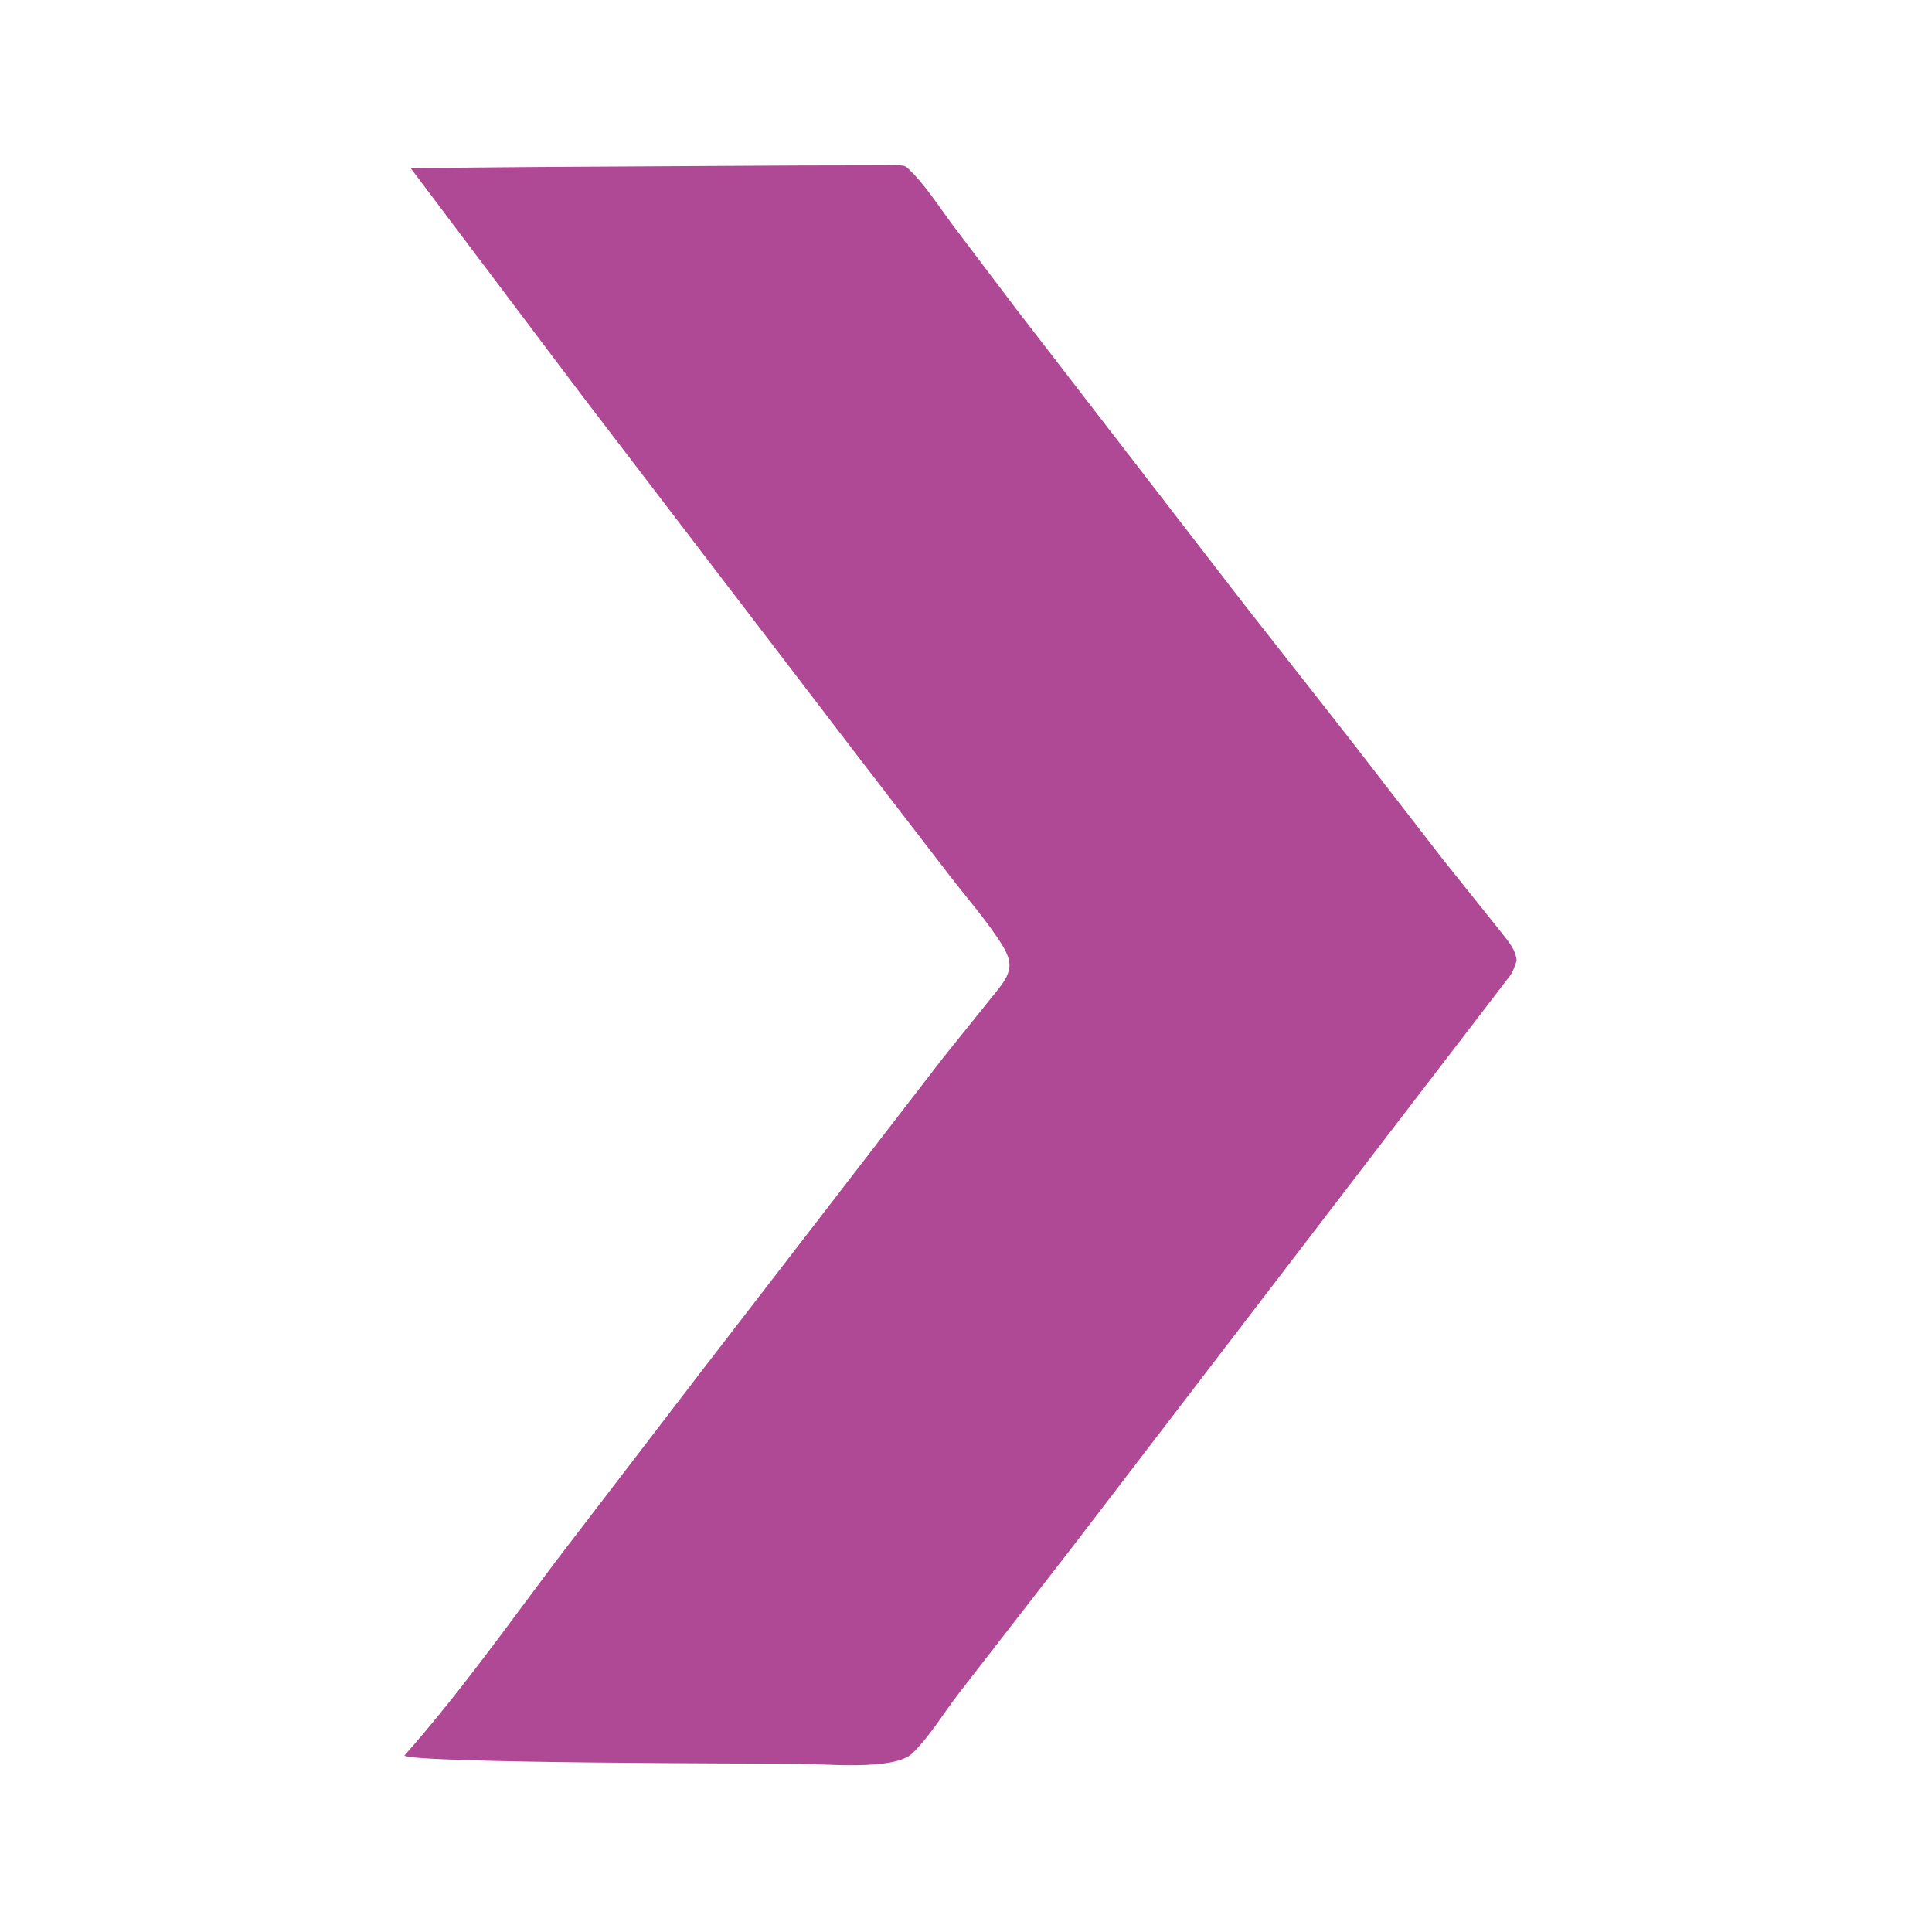 <?xml version="1.0" encoding="utf-8" ?>
<svg xmlns="http://www.w3.org/2000/svg" xmlns:xlink="http://www.w3.org/1999/xlink" width="50" height="50">
	<path fill="#AF4895" transform="scale(0.26 0.26)" d="M53.615 16.622L79.613 16.473L87.806 16.457C88.387 16.472 89.548 16.368 90.057 16.537C90.177 16.577 90.367 16.75 90.46 16.837C92.004 18.297 93.39 20.45 94.651 22.16L101.184 30.803L123.748 60.04L134.41 73.632L143.669 85.603L149.375 92.734C150.047 93.597 150.884 94.488 150.962 95.625C150.796 96.144 150.61 96.704 150.285 97.148L137.744 113.5L106.653 154.099L95.425 168.574C93.924 170.512 92.548 172.857 90.788 174.544C88.976 176.282 81.889 175.556 79.305 175.551C75.941 175.538 41.234 175.524 40.254 174.747C45.743 168.536 50.436 161.911 55.406 155.303L69.897 136.393L93.868 105.301L99.508 98.282C99.933 97.72 100.344 97.097 100.459 96.389C100.632 95.316 99.832 94.151 99.255 93.294C97.839 91.194 96.147 89.257 94.598 87.252L85.481 75.402L57.906 39.34L40.876 16.735L53.615 16.622Z"/>
</svg>
